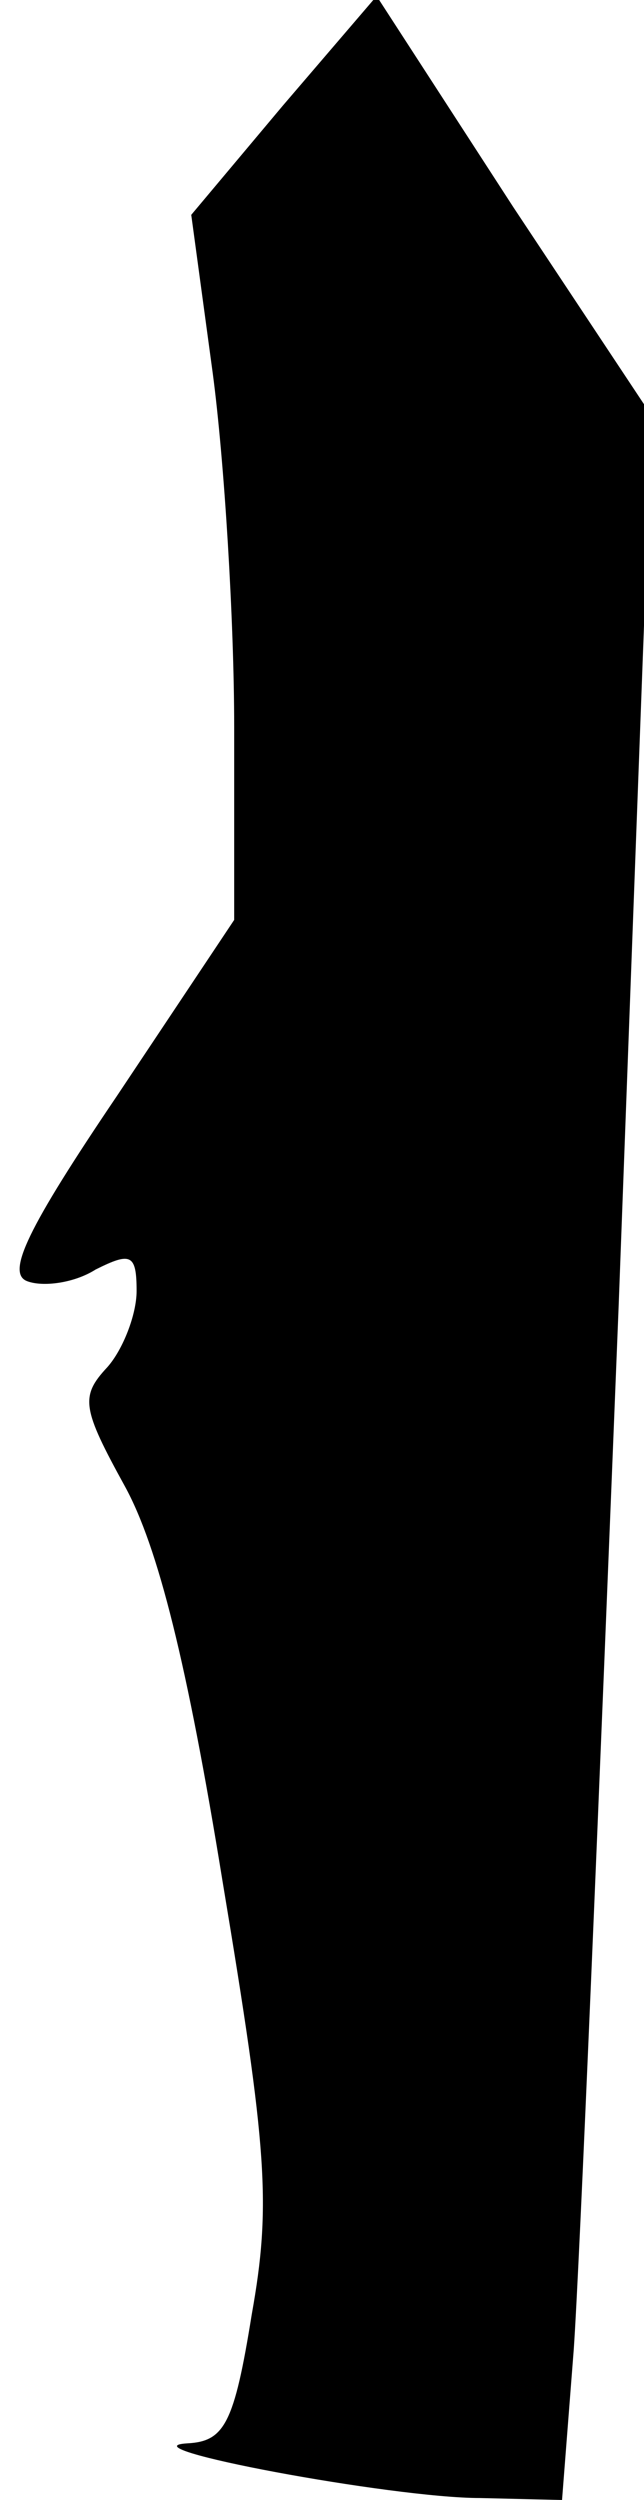 <?xml version="1.0" standalone="no"?>
<!DOCTYPE svg PUBLIC "-//W3C//DTD SVG 20010904//EN"
 "http://www.w3.org/TR/2001/REC-SVG-20010904/DTD/svg10.dtd">
<svg version="1.0" xmlns="http://www.w3.org/2000/svg"
 width="33pt" height="128pt" viewBox="0 0 33 128"
 preserveAspectRatio="xMidYMid meet">
<g transform="translate(0,128) scale(0.1,-0.1)"
fill="#000000" stroke="none">
<path fill="#000000" stroke="none" d="M145 1226 l-47 -56 11 -81 c6 -45 11
-127 11 -181 l0 -99 -60 -90 c-46 -68 -57 -91 -46 -95 8 -3 24 -1 35 6 18 9
21 8 21 -11 0 -12 -7 -30 -15 -39 -14 -15 -13 -21 9 -61 17 -31 32 -91 50
-202 23 -138 25 -166 15 -222 -9 -56 -14 -65 -33 -66 -34 -2 105 -28 150 -28
l42 -1 6 77 c3 43 13 283 23 534 l17 456 -71 107 -70 108 -48 -56z"/>
</g>
</svg>
